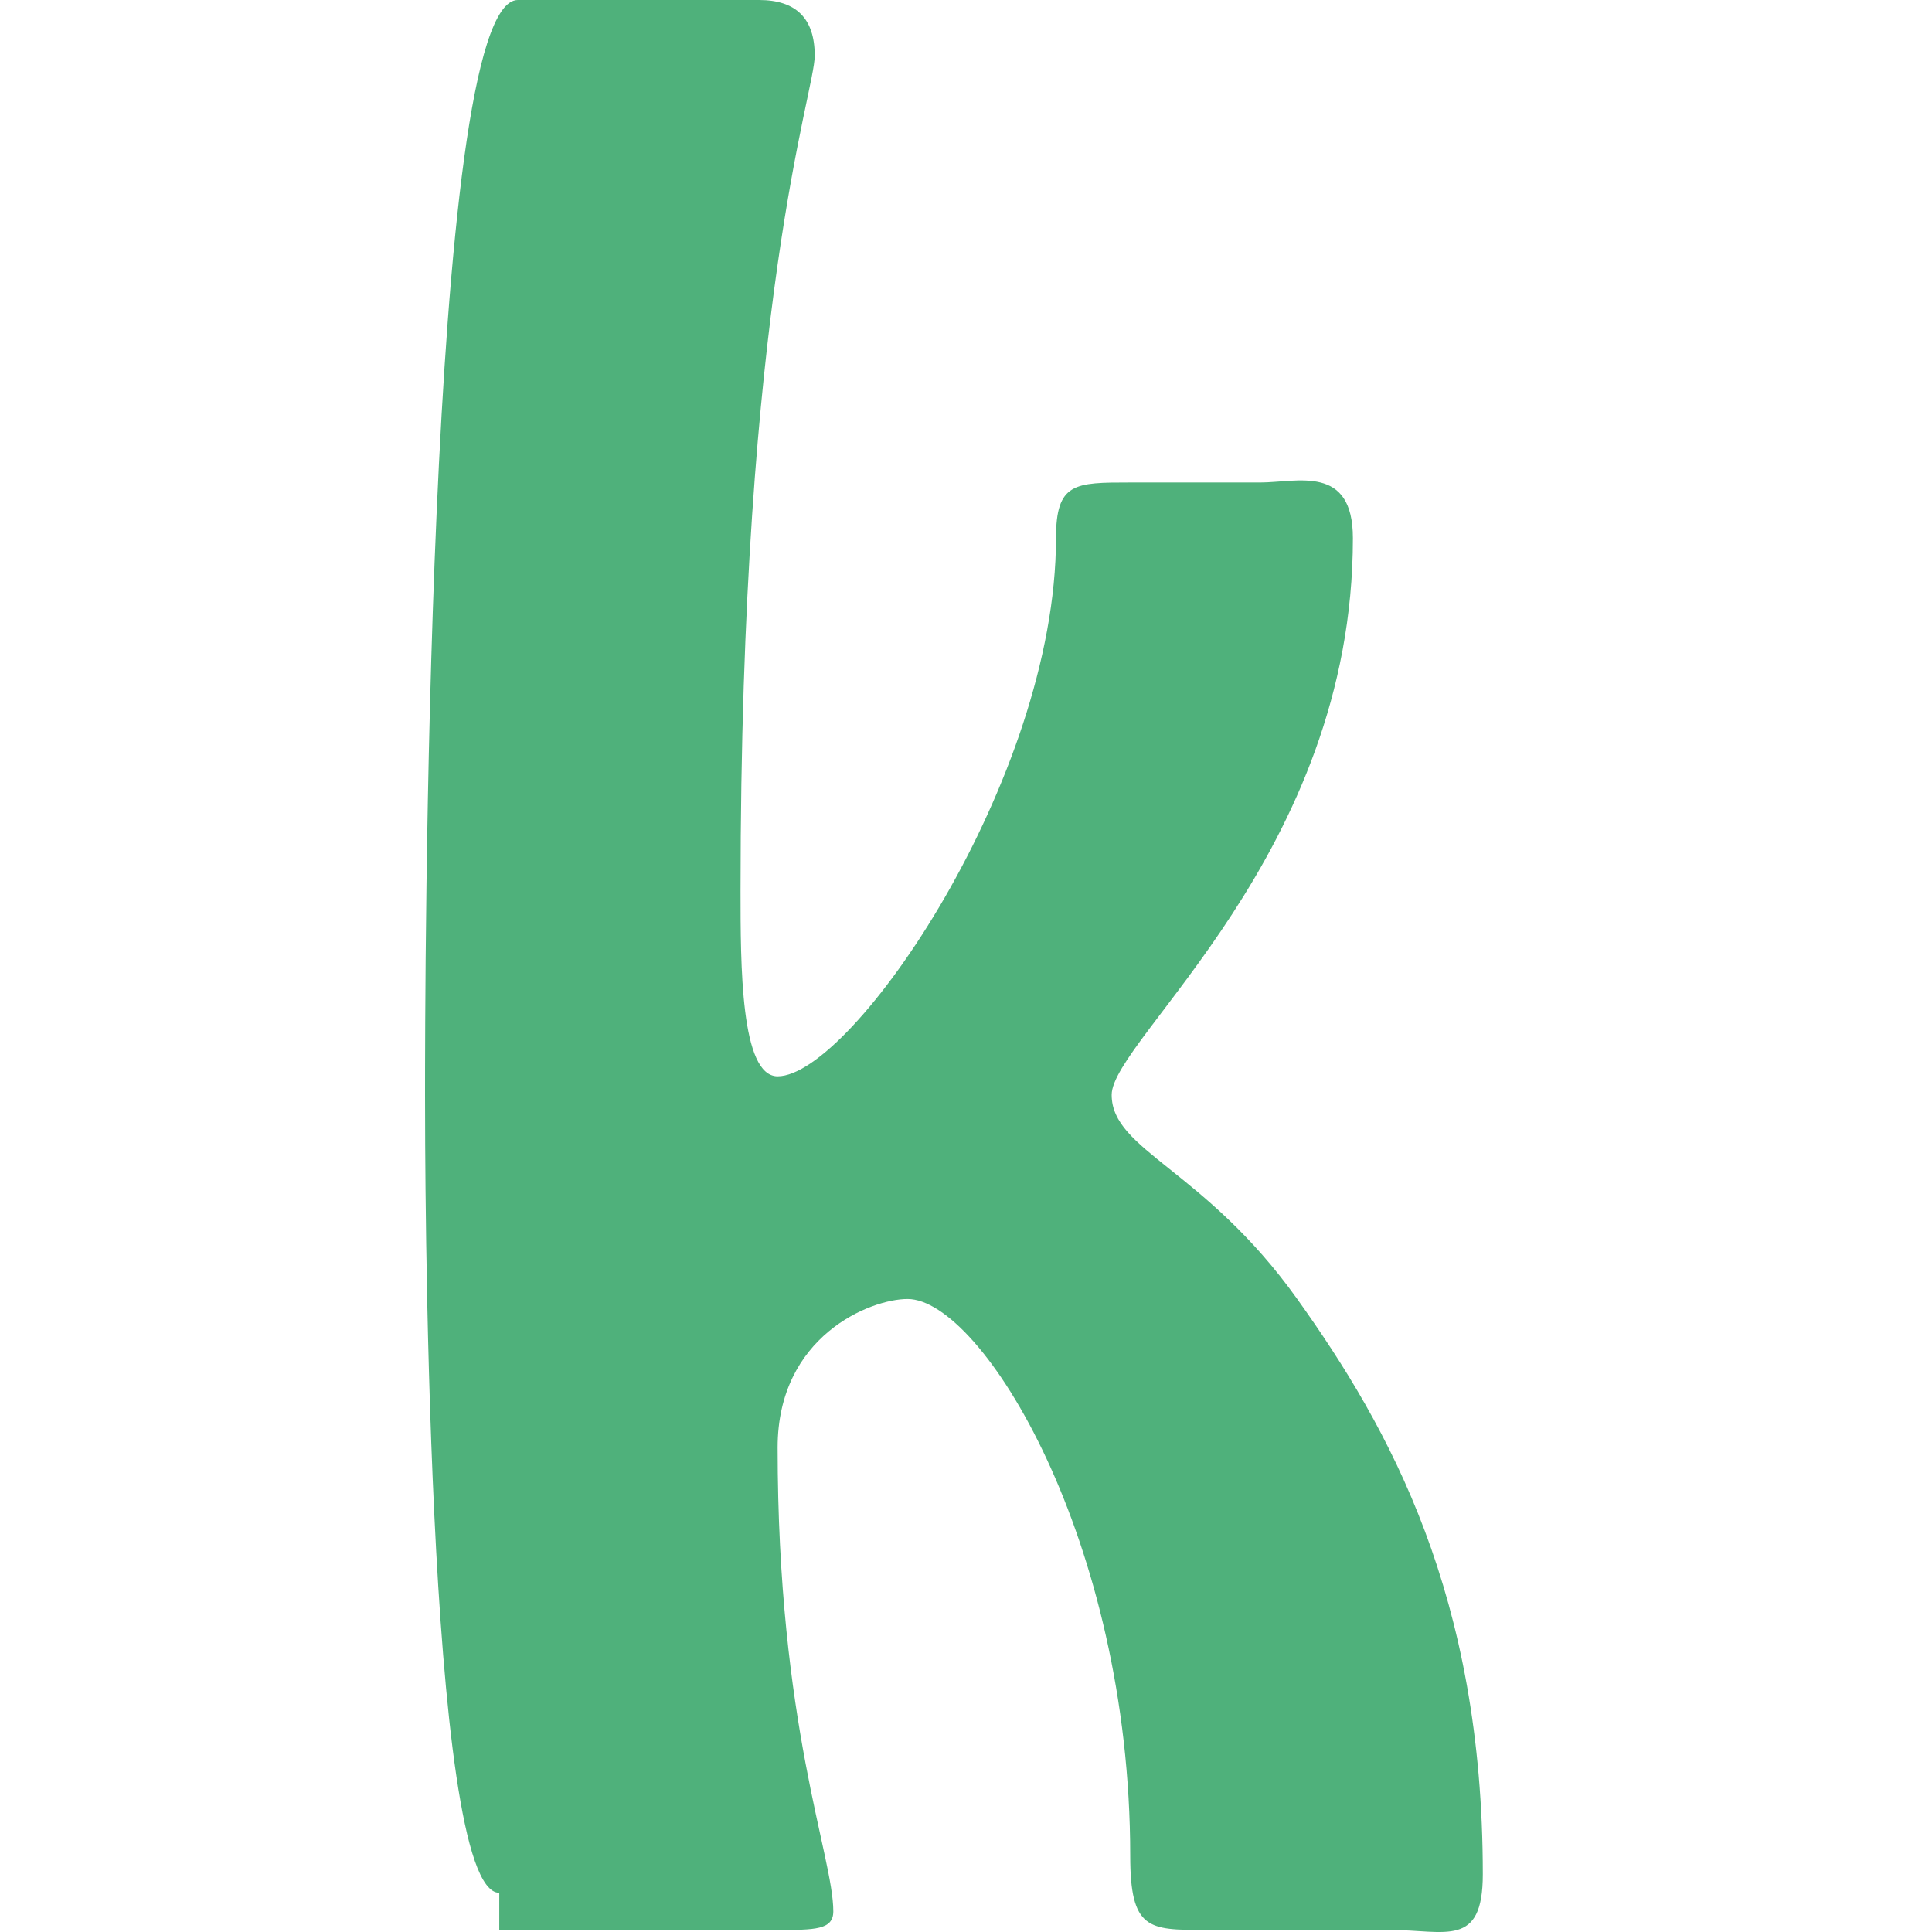<svg viewBox="0 0 50 50" fill="none" xmlns="http://www.w3.org/2000/svg">
<path d="M12.921 48.986C11 48.986 11 29.776 11 28.335C11 25.934 11 0 13.401 0H19.645C20.605 0 21.085 0.48 21.085 1.441C21.085 2.401 19.165 7.684 19.165 23.052C19.165 24.973 19.165 27.855 20.125 27.855C22.046 27.855 27.329 20.171 27.329 13.927C27.329 12.487 27.809 12.487 29.25 12.487H32.612C33.572 12.487 35.013 12.006 35.013 13.927C35.013 22.092 28.77 26.894 28.77 28.335C28.77 29.776 31.171 30.256 33.572 33.618C35.974 36.98 38.375 41.302 38.375 48.506C38.375 50.427 37.414 49.947 35.974 49.947H31.171C29.73 49.947 29.25 49.947 29.25 48.026C29.25 39.861 25.408 33.618 23.487 33.618C22.526 33.618 20.125 34.578 20.125 37.46C20.125 44.664 21.566 48.026 21.566 49.466C21.566 49.947 21.085 49.947 20.125 49.947H12.921V48.986Z" fill="#4FB17B"/>
</svg>
